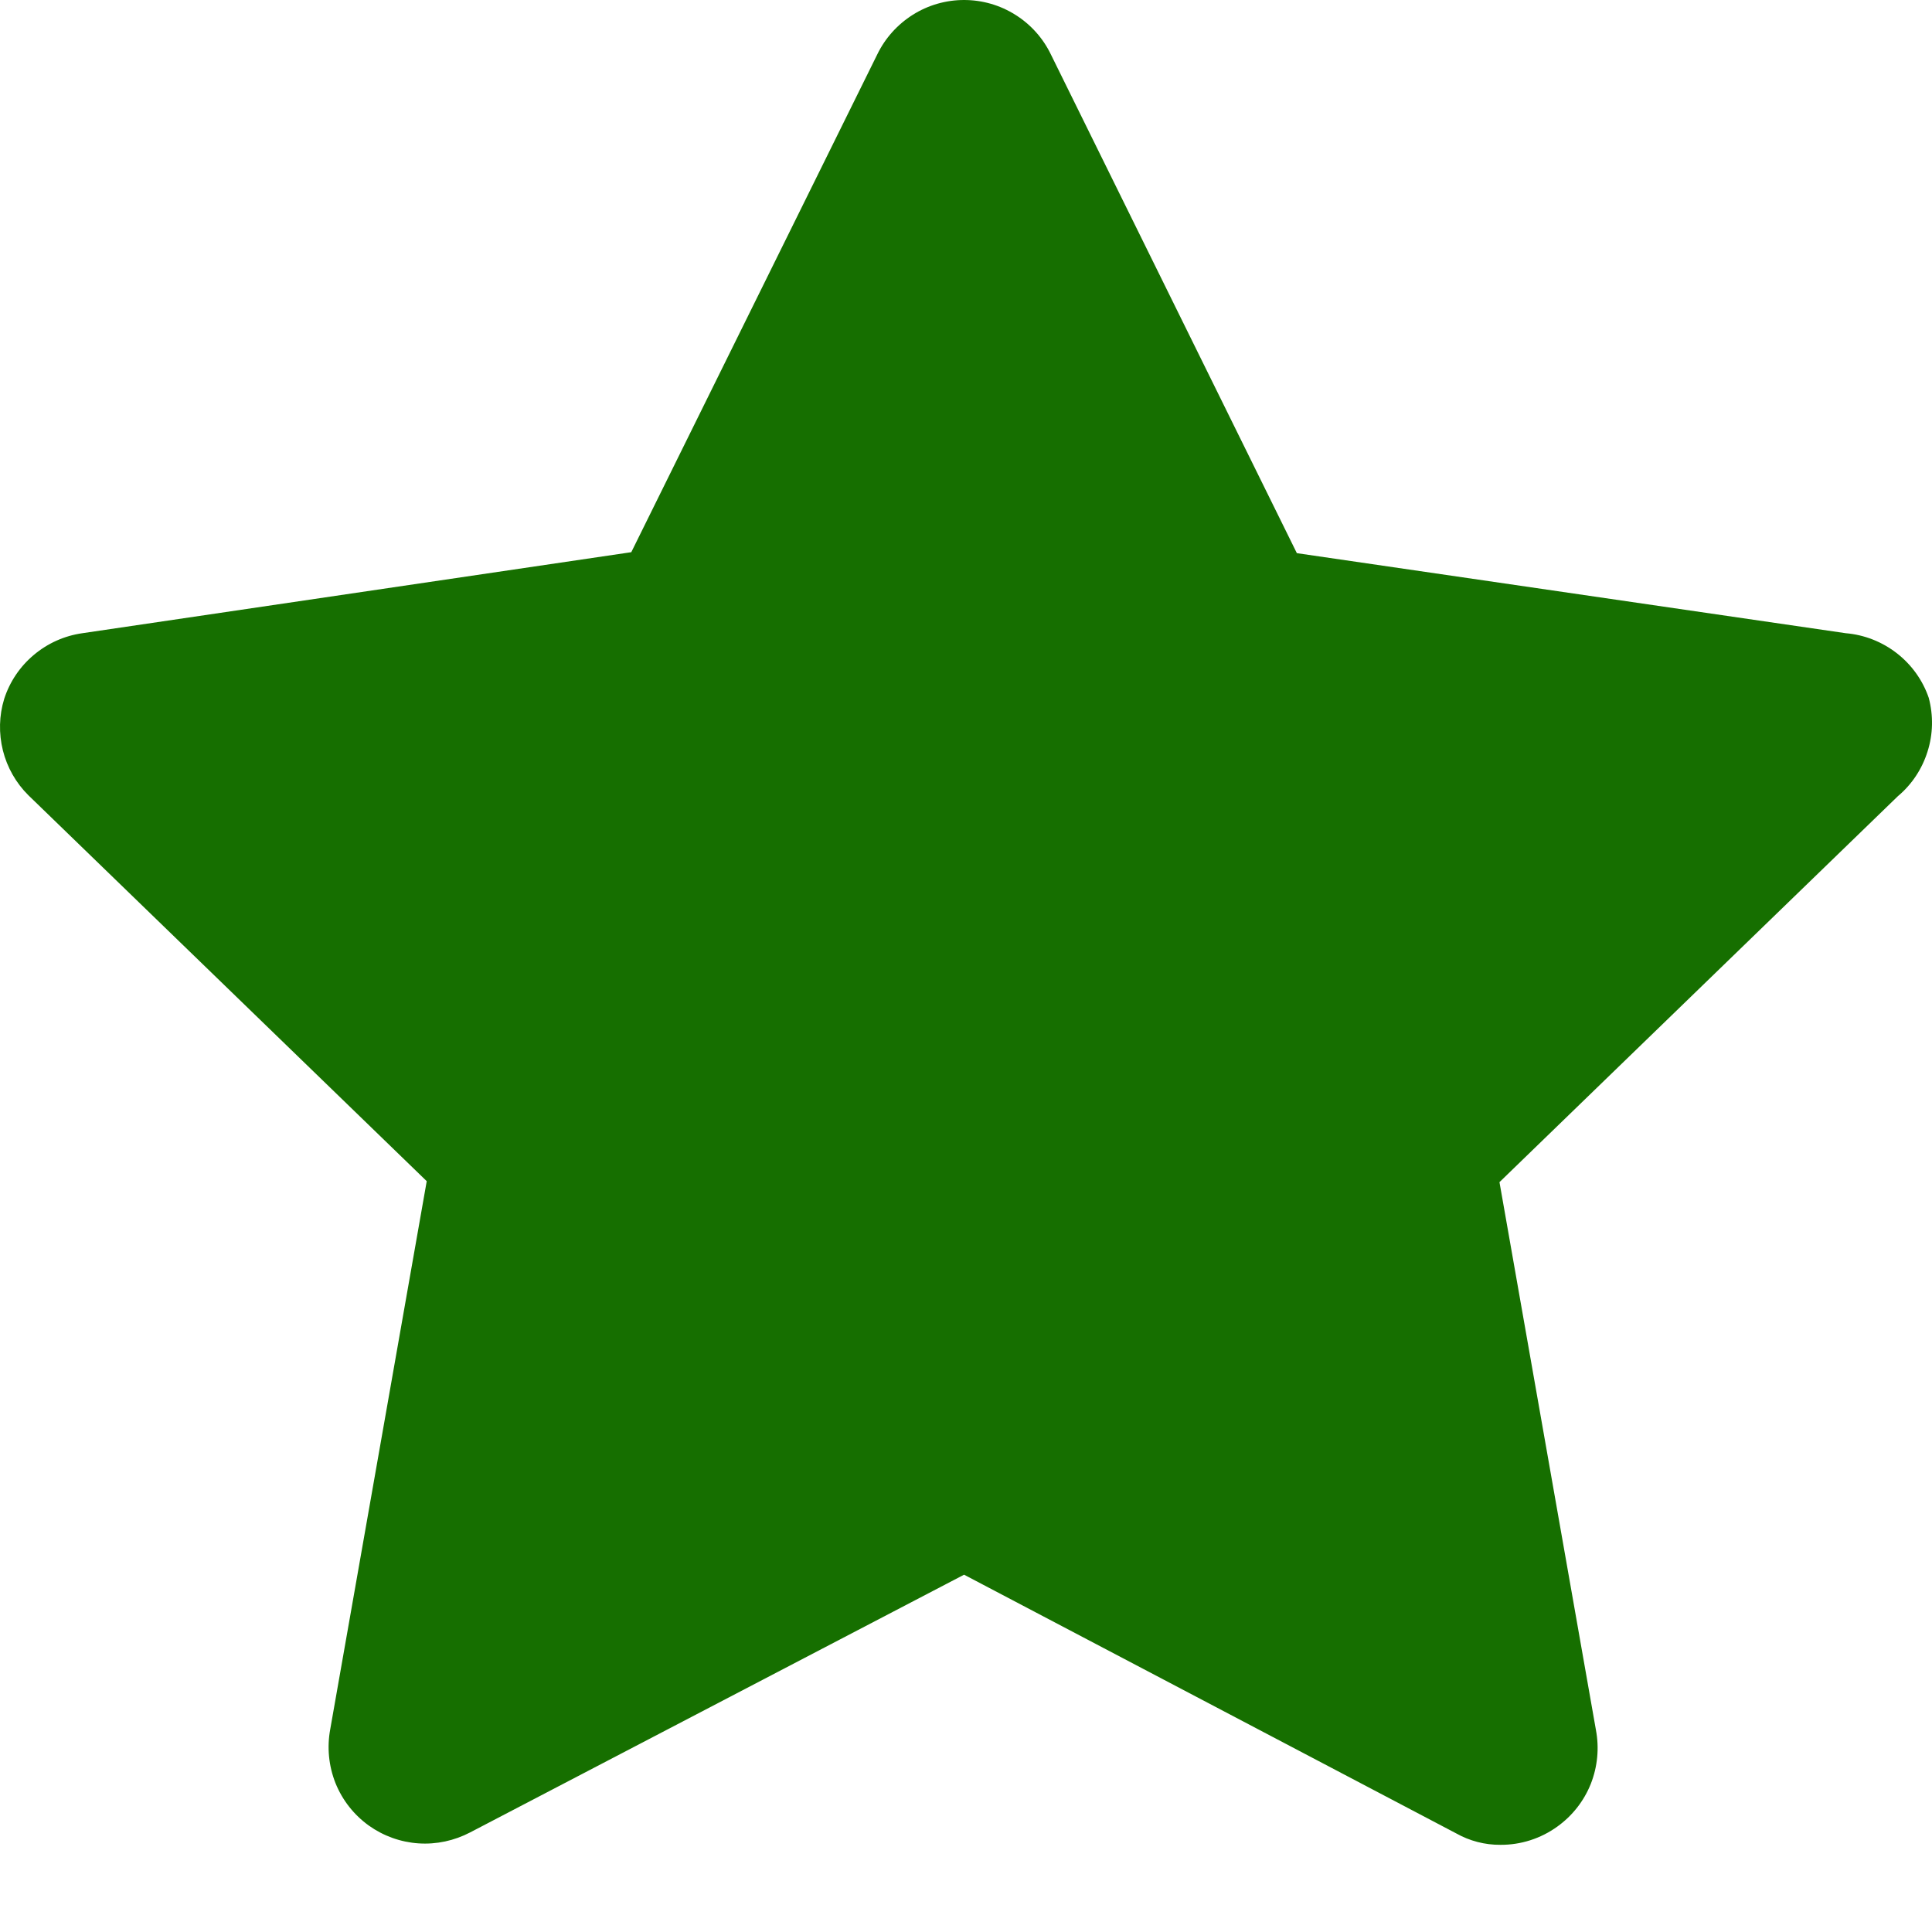 <?xml version="1.0" encoding="UTF-8" standalone="no"?>
<!DOCTYPE svg PUBLIC "-//W3C//DTD SVG 1.1//EN" "http://www.w3.org/Graphics/SVG/1.1/DTD/svg11.dtd">
<svg width="100%" height="100%" viewBox="0 0 16 16" version="1.1" xmlns="http://www.w3.org/2000/svg" xmlns:xlink="http://www.w3.org/1999/xlink" xml:space="preserve" xmlns:serif="http://www.serif.com/" style="fill-rule:evenodd;clip-rule:evenodd;stroke-linejoin:round;stroke-miterlimit:2;">
    <path d="M15.973,5.779C15.923,5.633 15.831,5.505 15.709,5.41C15.587,5.315 15.44,5.257 15.286,5.244L10.74,4.581L8.703,0.451C8.638,0.316 8.536,0.202 8.408,0.122C8.281,0.042 8.134,0 7.984,0C7.834,0 7.687,0.042 7.56,0.122C7.433,0.202 7.33,0.316 7.265,0.451L5.228,4.573L0.682,5.244C0.534,5.265 0.395,5.327 0.281,5.423C0.166,5.519 0.081,5.645 0.035,5.787C-0.008,5.926 -0.011,6.074 0.024,6.215C0.059,6.355 0.132,6.484 0.235,6.586L3.534,9.782L2.735,14.32C2.707,14.47 2.722,14.624 2.778,14.766C2.835,14.908 2.931,15.03 3.055,15.119C3.176,15.205 3.318,15.256 3.466,15.266C3.614,15.276 3.762,15.244 3.894,15.175L7.984,13.041L12.059,15.183C12.171,15.246 12.297,15.279 12.426,15.278C12.595,15.279 12.76,15.226 12.897,15.127C13.021,15.038 13.117,14.916 13.174,14.774C13.23,14.632 13.245,14.478 13.217,14.328L12.418,9.79L15.717,6.594C15.833,6.497 15.918,6.368 15.963,6.224C16.009,6.08 16.012,5.926 15.973,5.779Z" style="fill:rgb(22,111,0);fill-rule:nonzero;"/>
</svg>
